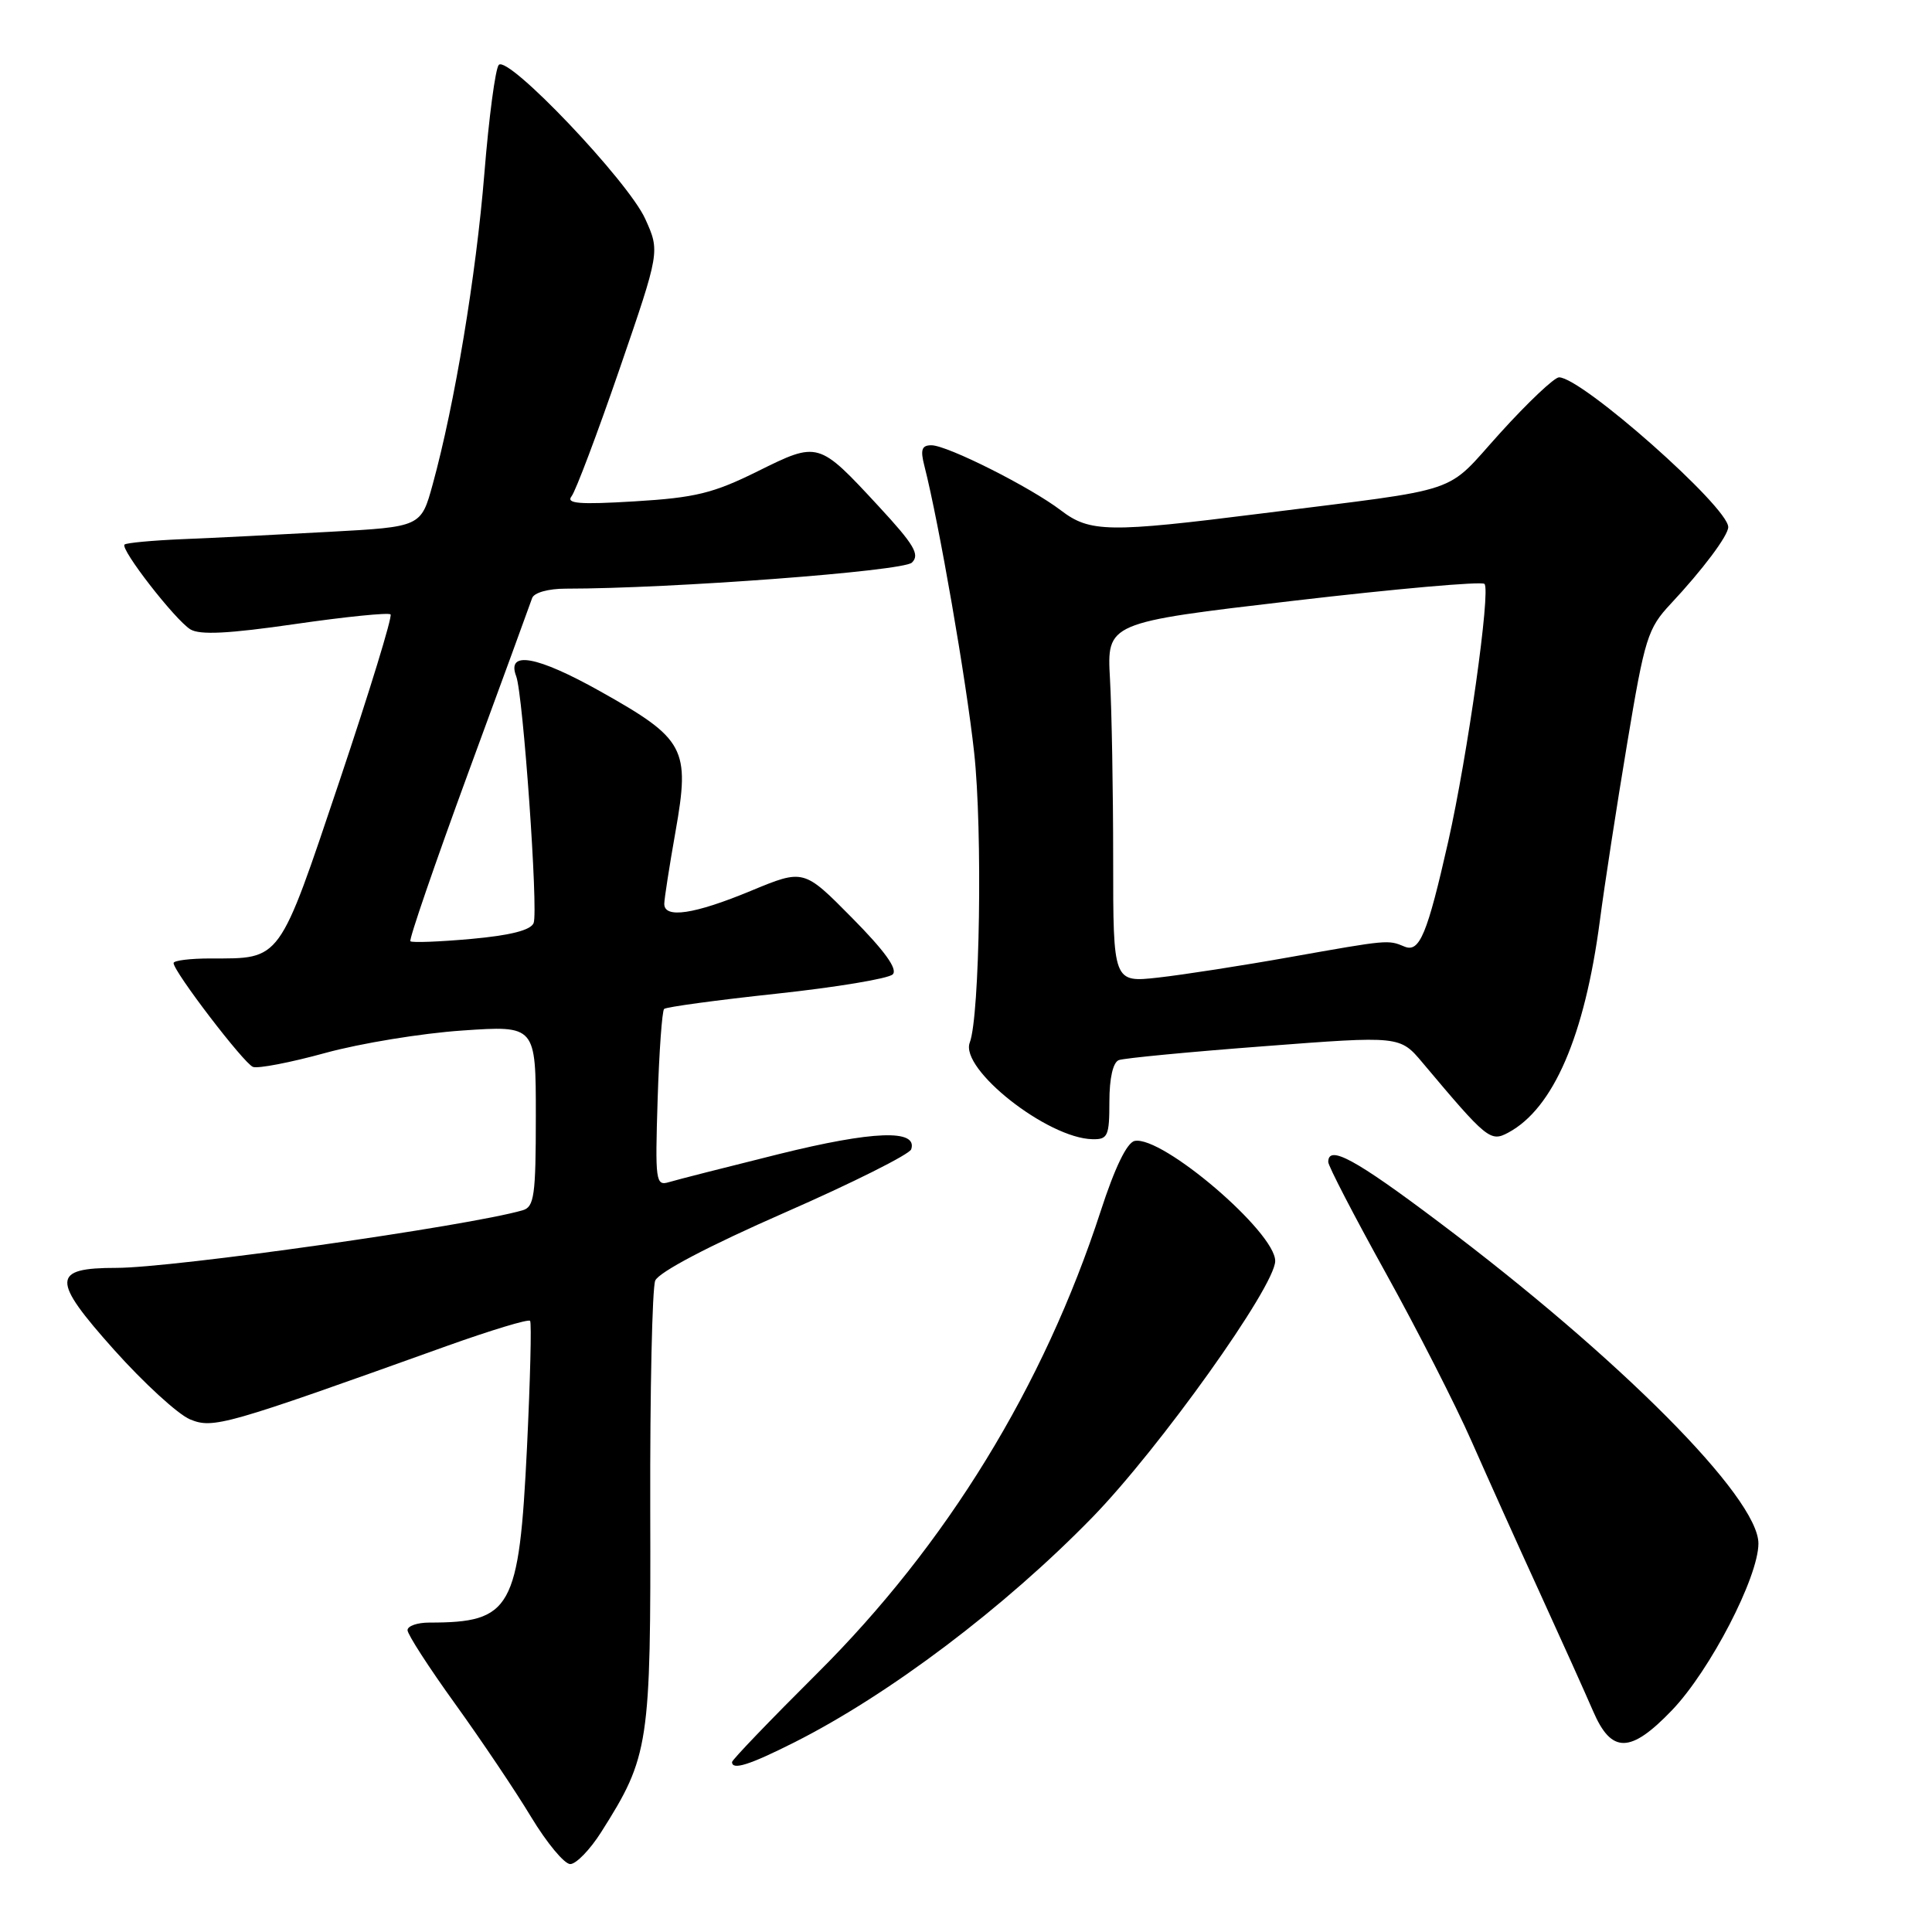 <?xml version="1.0" encoding="UTF-8" standalone="no"?>
<!DOCTYPE svg PUBLIC "-//W3C//DTD SVG 1.1//EN" "http://www.w3.org/Graphics/SVG/1.1/DTD/svg11.dtd" >
<svg xmlns="http://www.w3.org/2000/svg" xmlns:xlink="http://www.w3.org/1999/xlink" version="1.1" viewBox="0 0 256 256">
 <g >
 <path fill="currentColor"
d=" M 79.67 242.75 C 86.02 232.73 86.25 231.21 86.16 200.00 C 86.12 184.32 86.42 170.69 86.82 169.69 C 87.28 168.58 93.85 165.12 103.95 160.69 C 112.97 156.74 120.52 152.95 120.74 152.29 C 121.62 149.61 115.69 149.83 103.22 152.92 C 96.22 154.66 89.66 156.33 88.64 156.64 C 86.88 157.17 86.80 156.54 87.14 145.68 C 87.34 139.34 87.73 133.95 88.00 133.69 C 88.28 133.43 94.97 132.52 102.89 131.67 C 110.80 130.82 117.73 129.67 118.29 129.11 C 118.98 128.42 117.23 126.00 112.90 121.62 C 106.50 115.14 106.50 115.14 99.50 118.04 C 91.98 121.16 87.99 121.75 88.02 119.75 C 88.03 119.06 88.70 114.76 89.51 110.18 C 91.46 99.17 90.79 97.92 79.58 91.63 C 71.15 86.90 67.08 86.16 68.40 89.61 C 69.31 91.98 71.34 120.67 70.71 122.30 C 70.35 123.25 67.65 123.94 62.47 124.41 C 58.24 124.79 54.60 124.93 54.38 124.72 C 54.17 124.50 57.62 114.47 62.04 102.41 C 66.47 90.36 70.28 79.94 70.51 79.25 C 70.76 78.53 72.64 78.00 74.97 78.00 C 88.90 78.00 119.64 75.69 120.83 74.55 C 121.92 73.50 121.14 72.18 116.43 67.09 C 108.43 58.45 108.45 58.46 100.37 62.46 C 94.52 65.36 92.11 65.95 84.13 66.43 C 76.72 66.88 74.96 66.73 75.74 65.75 C 76.28 65.06 79.14 57.48 82.09 48.91 C 87.45 33.32 87.45 33.32 85.50 29.01 C 83.25 24.01 67.31 7.25 66.09 8.60 C 65.64 9.09 64.78 15.57 64.18 23.00 C 63.08 36.53 60.25 53.56 57.34 64.16 C 55.79 69.81 55.79 69.81 43.64 70.47 C 36.97 70.84 28.22 71.28 24.21 71.44 C 20.20 71.61 16.73 71.93 16.50 72.16 C 15.91 72.76 23.17 82.11 25.22 83.39 C 26.47 84.16 30.27 83.97 39.10 82.69 C 45.79 81.72 51.48 81.15 51.75 81.41 C 52.02 81.68 48.96 91.64 44.97 103.53 C 36.88 127.59 37.31 127.00 27.93 127.00 C 25.22 127.00 23.00 127.27 23.00 127.61 C 23.00 128.73 32.30 140.90 33.52 141.37 C 34.18 141.62 38.50 140.79 43.11 139.52 C 47.73 138.25 55.89 136.91 61.25 136.55 C 71.00 135.88 71.00 135.88 71.00 147.87 C 71.00 158.43 70.79 159.93 69.25 160.37 C 61.99 162.47 22.98 168.00 15.42 168.00 C 6.83 168.00 6.78 169.53 15.10 178.84 C 19.05 183.26 23.59 187.41 25.17 188.07 C 28.25 189.34 29.74 188.92 59.18 178.36 C 65.06 176.26 70.03 174.75 70.24 175.02 C 70.45 175.28 70.26 182.82 69.83 191.77 C 68.78 213.23 67.79 215.00 56.88 215.00 C 55.29 215.00 54.00 215.45 54.00 216.01 C 54.00 216.56 56.83 220.95 60.30 225.76 C 63.76 230.57 68.30 237.31 70.37 240.75 C 72.45 244.19 74.78 247.00 75.56 247.00 C 76.34 247.00 78.19 245.09 79.67 242.75 Z  M 105.28 230.86 C 117.83 224.53 133.11 213.00 144.74 201.06 C 153.61 191.95 168.94 170.48 168.97 167.10 C 169.02 163.29 154.00 150.45 150.35 151.18 C 149.33 151.39 147.72 154.70 145.84 160.50 C 138.29 183.70 125.43 204.67 108.28 221.73 C 102.08 227.90 97.00 233.19 97.00 233.48 C 97.00 234.60 99.31 233.87 105.28 230.86 Z  M 221.55 226.61 C 226.59 221.35 233.00 208.98 233.00 204.52 C 233.00 198.43 214.60 179.93 190.64 161.92 C 179.54 153.56 176.00 151.65 176.00 153.97 C 176.00 154.50 179.42 161.10 183.60 168.64 C 187.78 176.18 192.89 186.21 194.97 190.93 C 197.05 195.64 201.11 204.68 204.01 211.00 C 206.90 217.32 210.09 224.41 211.10 226.75 C 213.53 232.39 216.04 232.36 221.55 226.61 Z  M 147.00 145.97 C 147.00 142.86 147.48 140.76 148.25 140.47 C 148.94 140.21 157.60 139.38 167.50 138.63 C 185.50 137.25 185.50 137.25 188.50 140.82 C 197.03 150.97 197.49 151.35 199.85 150.08 C 205.83 146.88 209.98 137.26 211.99 122.00 C 212.60 117.33 214.23 106.75 215.61 98.50 C 217.94 84.50 218.33 83.27 221.39 80.00 C 225.61 75.49 229.00 70.97 229.00 69.84 C 229.00 67.18 209.59 50.00 206.58 50.00 C 205.96 50.00 202.46 53.31 198.80 57.35 C 191.26 65.67 194.48 64.59 167.06 68.05 C 146.92 70.59 144.42 70.56 140.59 67.64 C 136.55 64.55 125.51 59.00 123.42 59.00 C 122.13 59.00 121.93 59.58 122.49 61.75 C 124.42 69.31 128.04 90.16 129.08 99.72 C 130.21 110.01 129.83 134.67 128.50 138.14 C 127.15 141.65 138.80 150.83 144.75 150.95 C 146.79 151.00 147.00 150.53 147.00 145.97 Z  M 147.50 113.85 C 147.50 104.86 147.31 94.12 147.08 90.00 C 146.66 82.50 146.66 82.50 171.36 79.61 C 184.94 78.02 196.34 77.01 196.70 77.37 C 197.55 78.21 194.47 100.06 191.90 111.50 C 189.12 123.79 188.10 126.26 186.11 125.43 C 183.91 124.51 183.96 124.51 171.00 126.81 C 164.68 127.94 156.80 129.16 153.50 129.53 C 147.50 130.20 147.50 130.20 147.50 113.85 Z "/>
</g>
</svg>